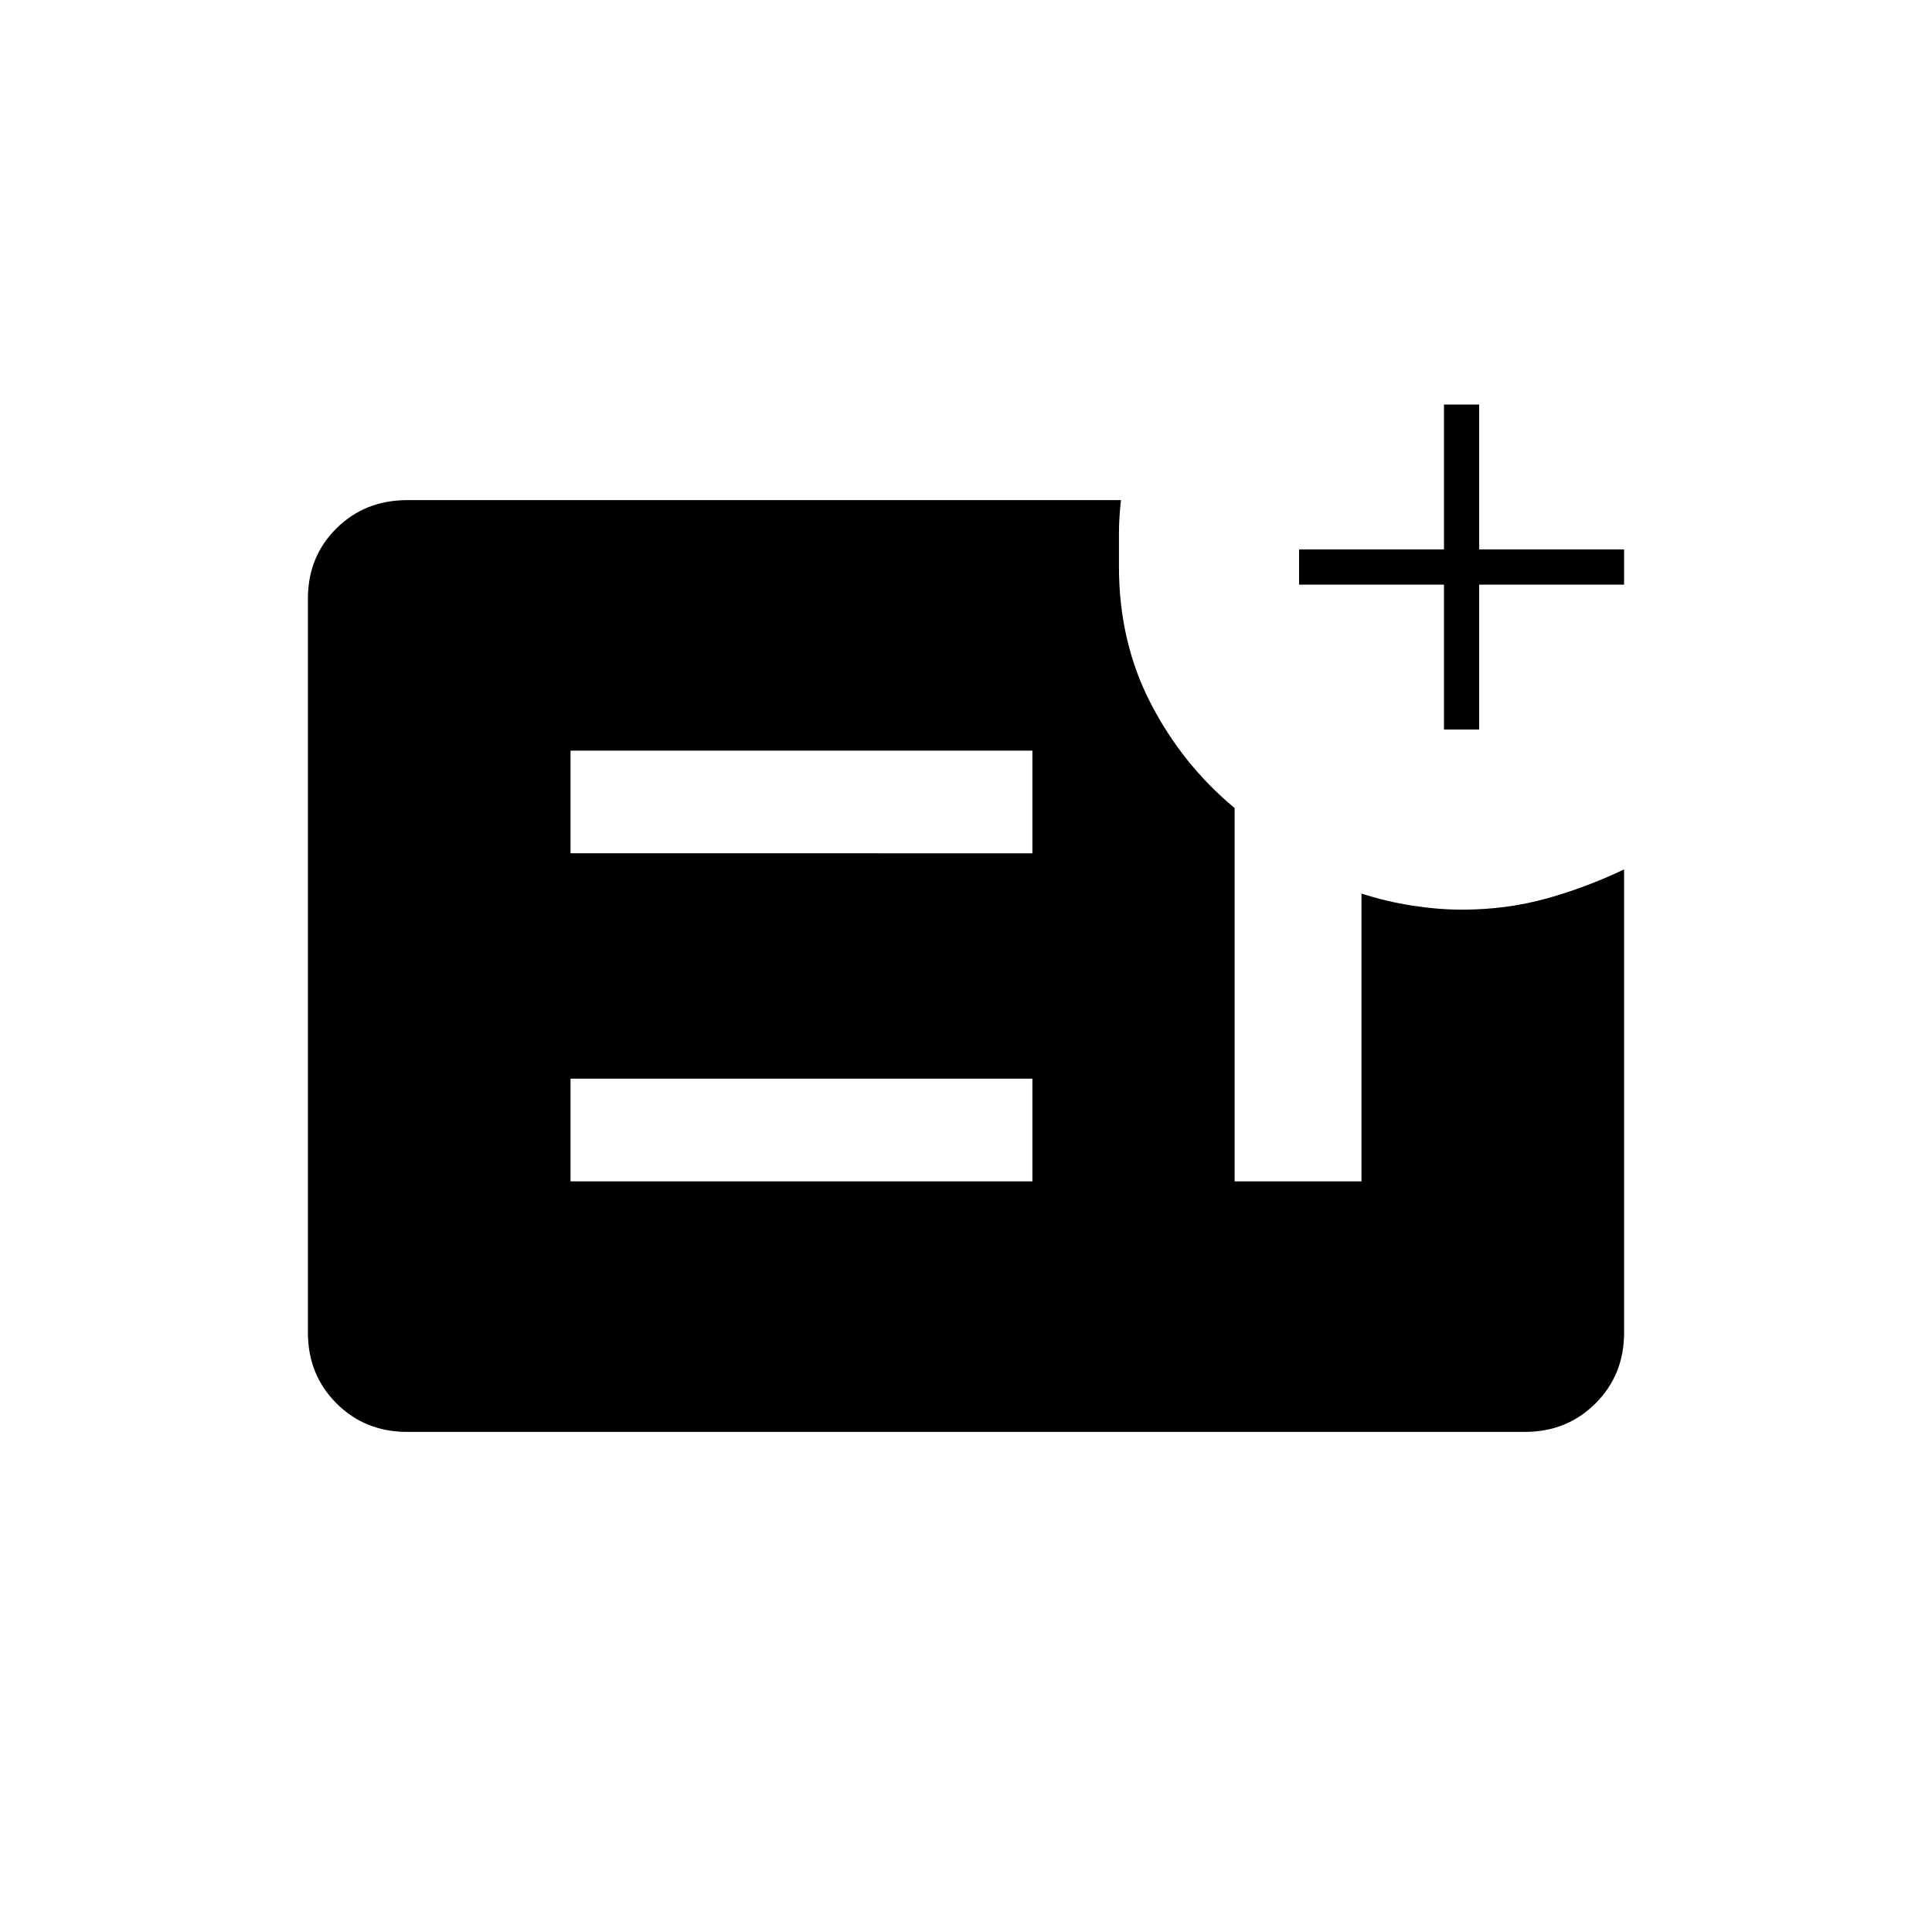 <svg xmlns="http://www.w3.org/2000/svg" height="20" viewBox="0 -960 960 960" width="20"><path d="M717.5-597.5v-72h-72V-687h72v-72H735v72h72v17.5h-72v72h-17.5ZM283.5-373H513v-51H283.5v51Zm0-163H513v-51H283.5v51Zm-81.22 287.5q-20.92 0-35.1-14.19Q153-276.89 153-297.84v-364.64q0-20.96 14.18-34.99 14.18-14.03 35.32-14.03H557q-1 8.82-1 16.78v16.28q0 37.34 15.74 67.84 15.73 30.51 41.74 52.11V-373h63.02v-143q12.38 4 25.29 6 12.91 2 24.61 2 22.1 0 41.92-5.5Q788.15-519 807-528v230.24q0 20.9-14.18 35.08t-35.1 14.18H202.28Z"/></svg>